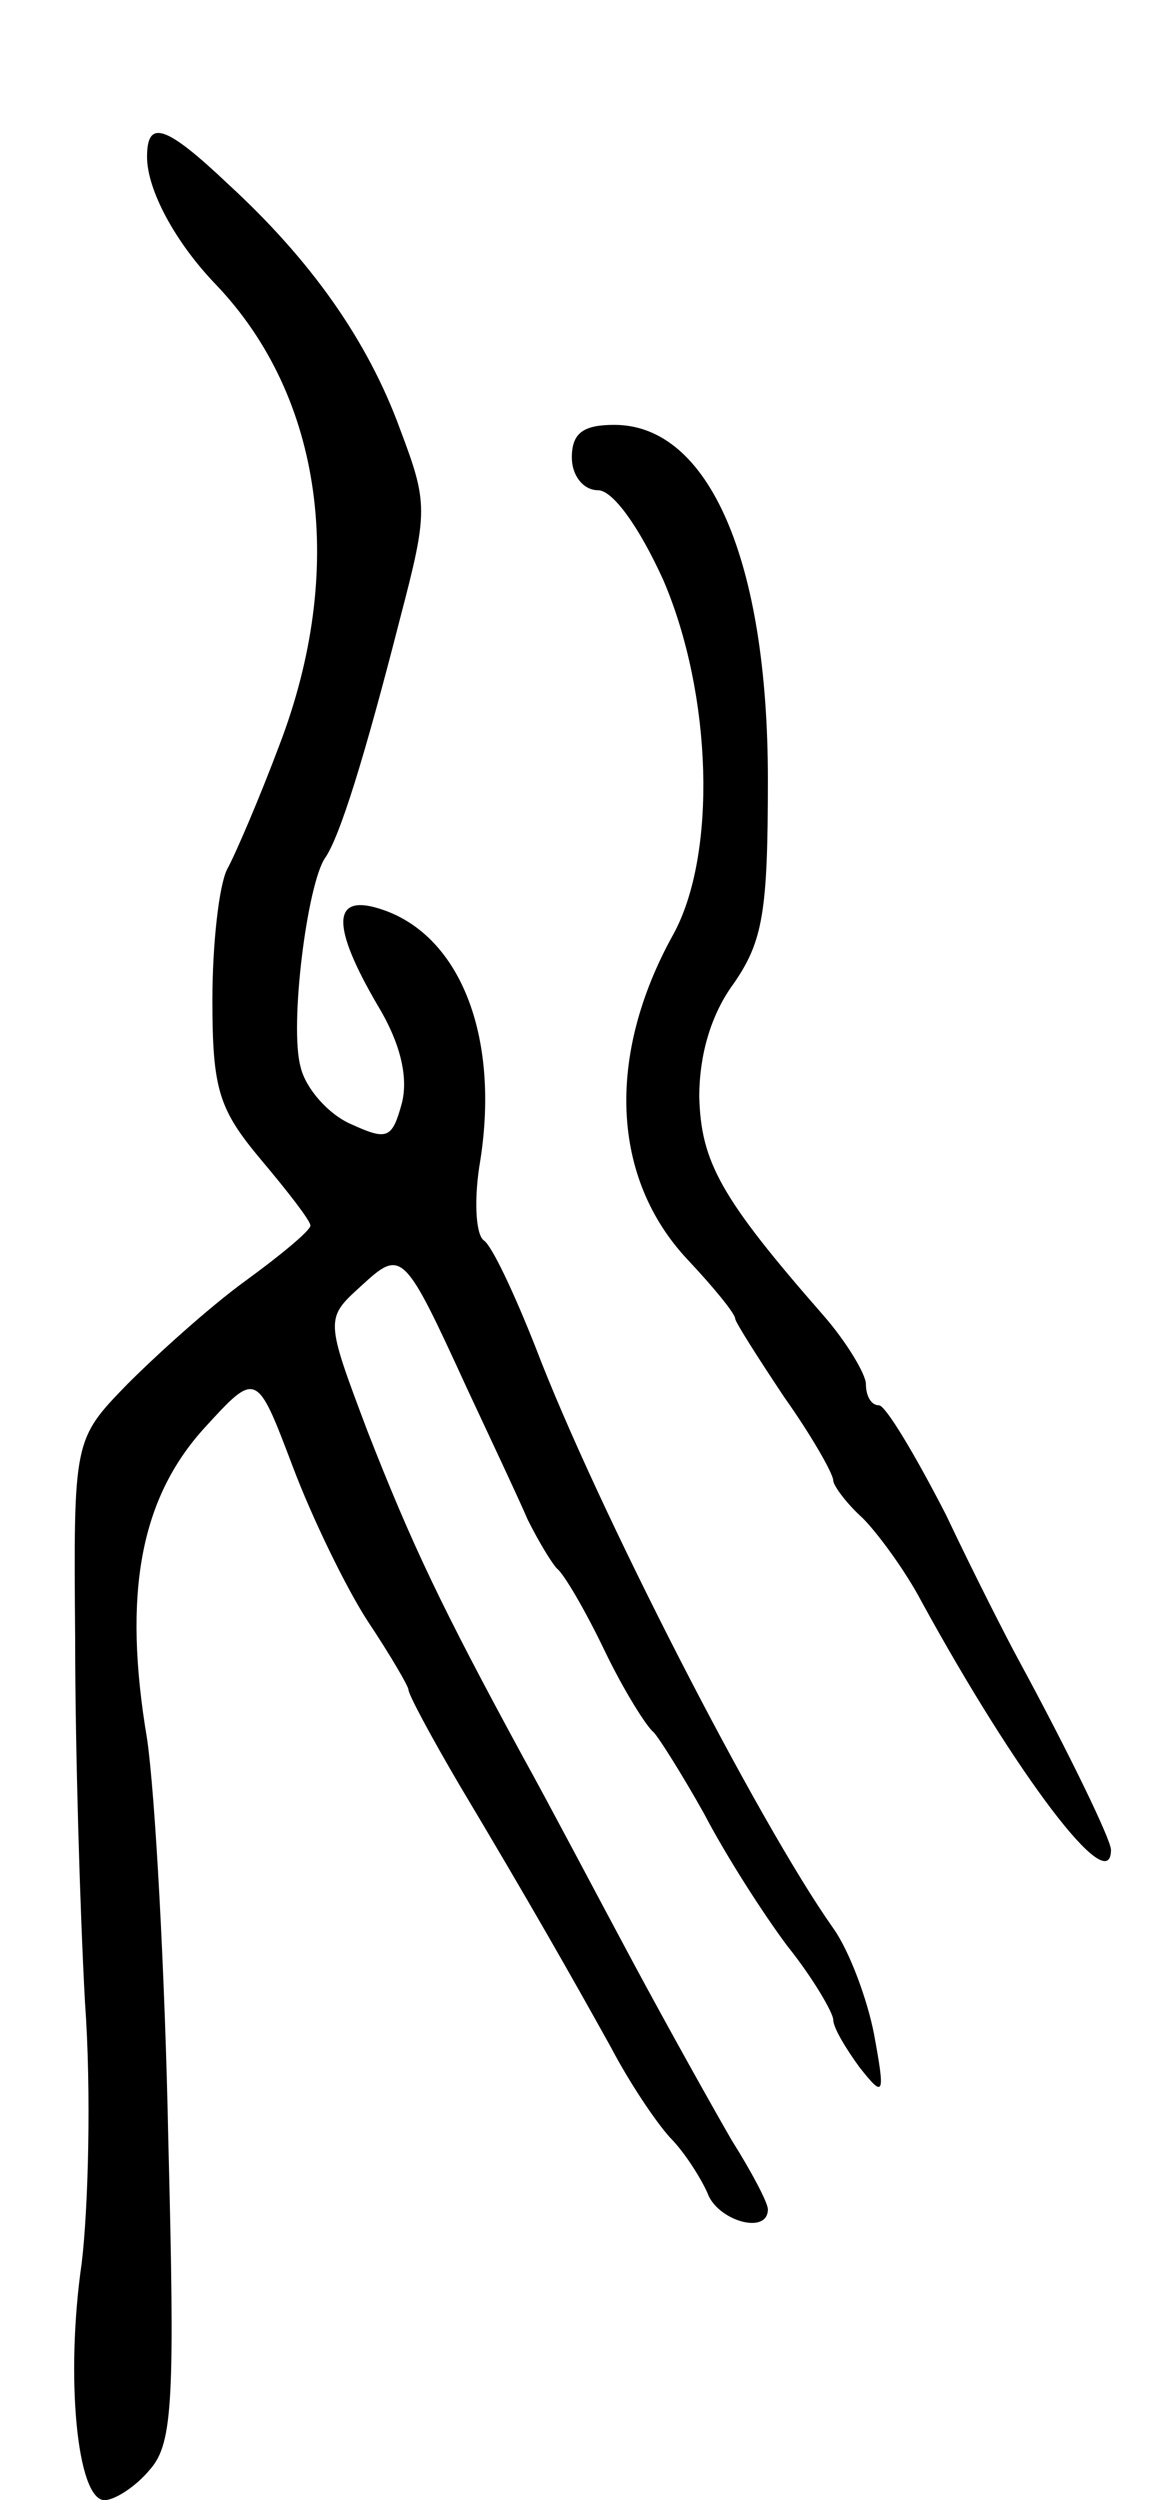 <svg version="1.0" xmlns="http://www.w3.org/2000/svg"
 width="71pt" height="153pt" viewBox="0 0 71 153"
 preserveAspectRatio="xMidYMid meet">
<g transform="translate(0,153) scale(0.1,-0.1)"
fill="#000000" stroke="none">
<path d="M90 1434 c0 -20 17 -52 42 -78 66 -69 80 -175 39 -282 -12 -32 -27
-67 -32 -76 -5 -10 -9 -46 -9 -80 0 -55 4 -67 30 -98 16 -19 30 -37 30 -40 0
-3 -18 -18 -40 -34 -22 -16 -54 -45 -72 -63 -33 -34 -33 -34 -32 -156 0 -67 3
-167 6 -222 4 -55 2 -127 -2 -160 -10 -69 -3 -145 14 -145 6 0 19 8 28 19 14
16 15 44 11 202 -2 101 -8 211 -13 245 -15 89 -4 147 35 190 32 35 32 35 54
-23 12 -32 33 -75 46 -95 14 -21 25 -40 25 -42 0 -3 14 -29 31 -58 43 -72 68
-116 93 -161 11 -21 27 -45 36 -55 9 -9 19 -25 23 -34 6 -17 37 -26 37 -10 0
4 -10 23 -22 42 -11 19 -39 69 -61 110 -22 41 -52 98 -67 125 -50 92 -68 130
-95 199 -26 69 -26 69 -4 89 25 23 26 22 65 -63 14 -30 31 -66 37 -80 7 -14
15 -27 18 -30 4 -3 17 -25 29 -50 12 -25 26 -47 30 -50 3 -3 17 -25 31 -50 13
-25 36 -61 51 -81 16 -20 28 -41 28 -45 0 -5 8 -18 16 -29 15 -19 16 -18 9 20
-4 21 -15 51 -25 65 -46 65 -145 258 -182 355 -13 33 -27 63 -32 66 -5 4 -6
26 -2 49 12 77 -13 139 -62 154 -29 9 -29 -11 -1 -59 14 -23 19 -44 15 -60 -6
-22 -9 -23 -31 -13 -14 6 -28 22 -31 35 -7 25 4 112 15 128 9 13 24 61 46 147
17 65 17 70 0 115 -20 55 -55 104 -105 150 -39 37 -50 40 -50 17z"/>
<path d="M350 1250 c0 -11 7 -20 16 -20 9 0 25 -22 40 -55 30 -70 33 -168 6
-217 -41 -74 -38 -149 9 -199 16 -17 29 -33 29 -36 0 -2 14 -24 30 -48 17 -24
30 -47 30 -51 0 -3 8 -14 18 -23 9 -9 26 -32 36 -51 58 -106 116 -183 116
-152 0 6 -25 58 -57 117 -6 11 -26 50 -44 88 -19 37 -37 67 -41 67 -5 0 -8 6
-8 13 0 6 -12 26 -26 42 -63 72 -75 94 -76 134 0 25 7 50 21 69 18 26 21 44
21 125 0 134 -36 217 -94 217 -19 0 -26 -5 -26 -20z"/>
</g>
</svg>
